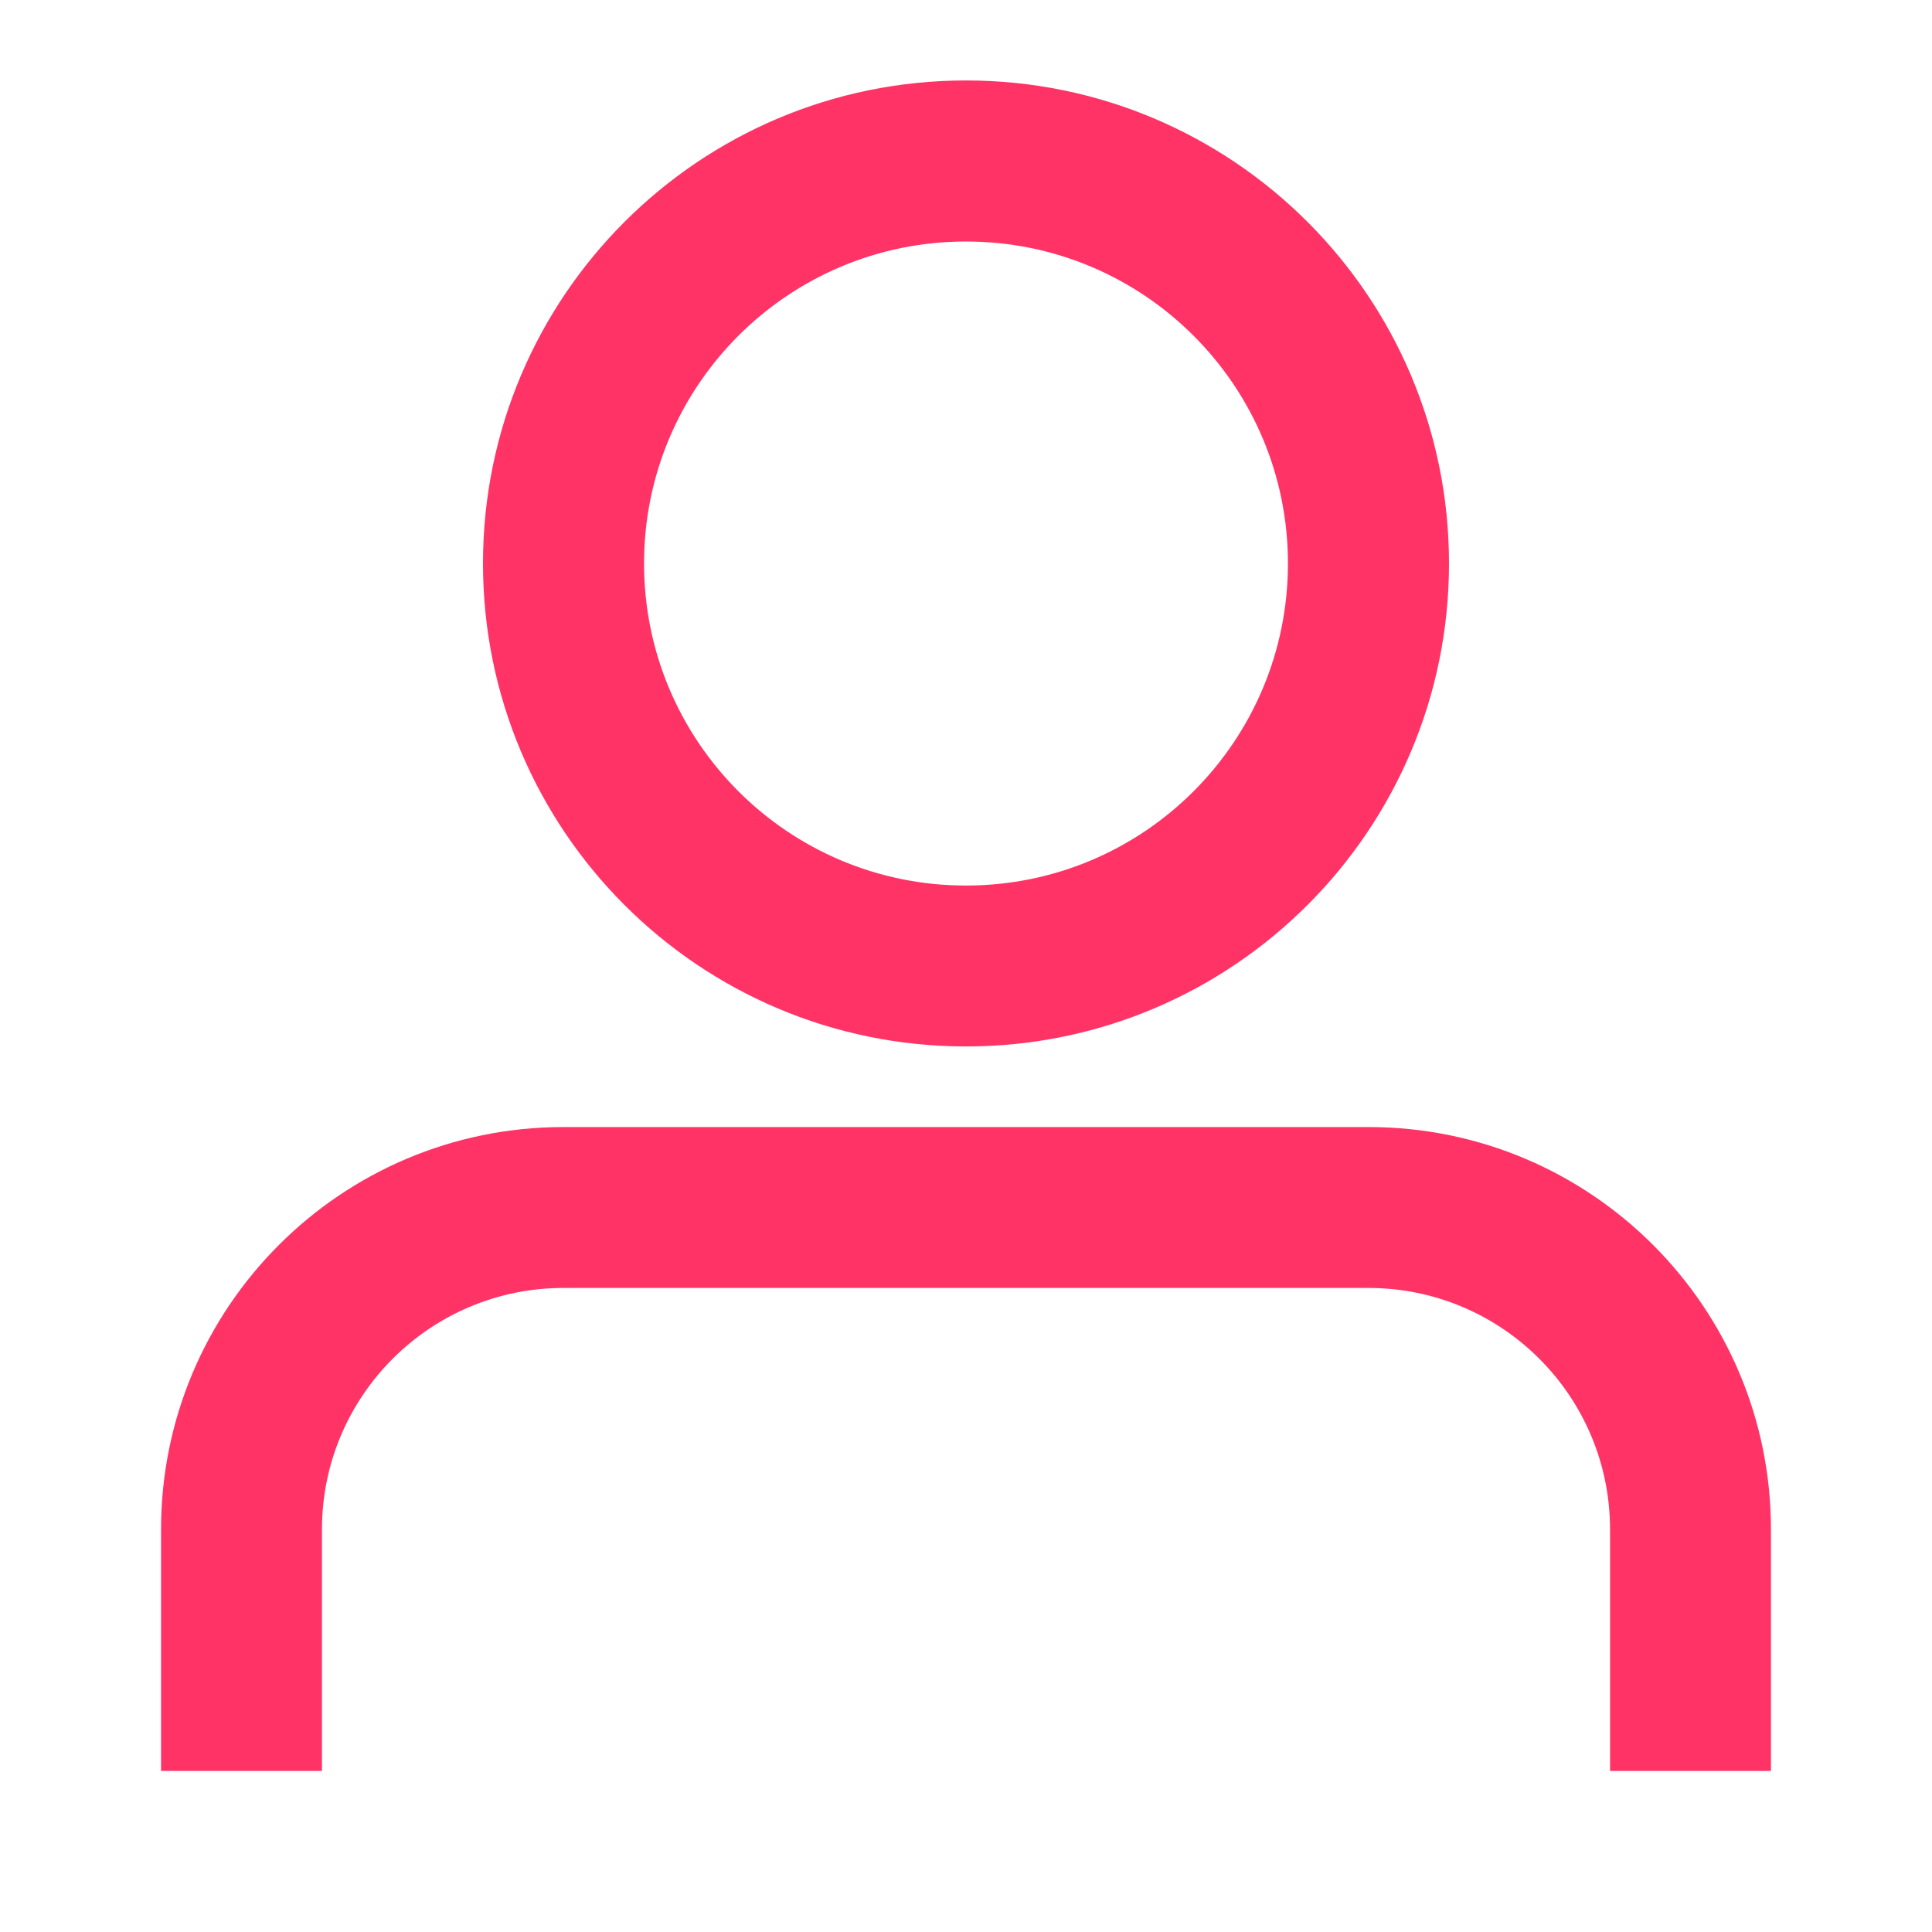 <svg width="14" height="14" viewBox="0 0 14 14" fill="none" xmlns="http://www.w3.org/2000/svg">
<path fill-rule="evenodd" clip-rule="evenodd" d="M10.5 4.083C10.5 6.016 8.933 7.583 7 7.583C5.067 7.583 3.5 6.016 3.5 4.083C3.5 2.15 5.067 0.583 7 0.583C8.933 0.583 10.5 2.15 10.5 4.083ZM9.333 4.083C9.333 5.372 8.289 6.417 7 6.417C5.711 6.417 4.667 5.372 4.667 4.083C4.667 2.795 5.711 1.75 7 1.75C8.289 1.75 9.333 2.795 9.333 4.083Z" fill="#FF3366"/>
<path d="M1.167 11.083C1.167 9.473 2.473 8.167 4.083 8.167H9.917C11.527 8.167 12.833 9.473 12.833 11.083V12.833H11.667V11.083C11.667 10.117 10.883 9.333 9.917 9.333H4.083C3.117 9.333 2.333 10.117 2.333 11.083V12.833H1.167V11.083Z" fill="#FF3366"/>
</svg>
